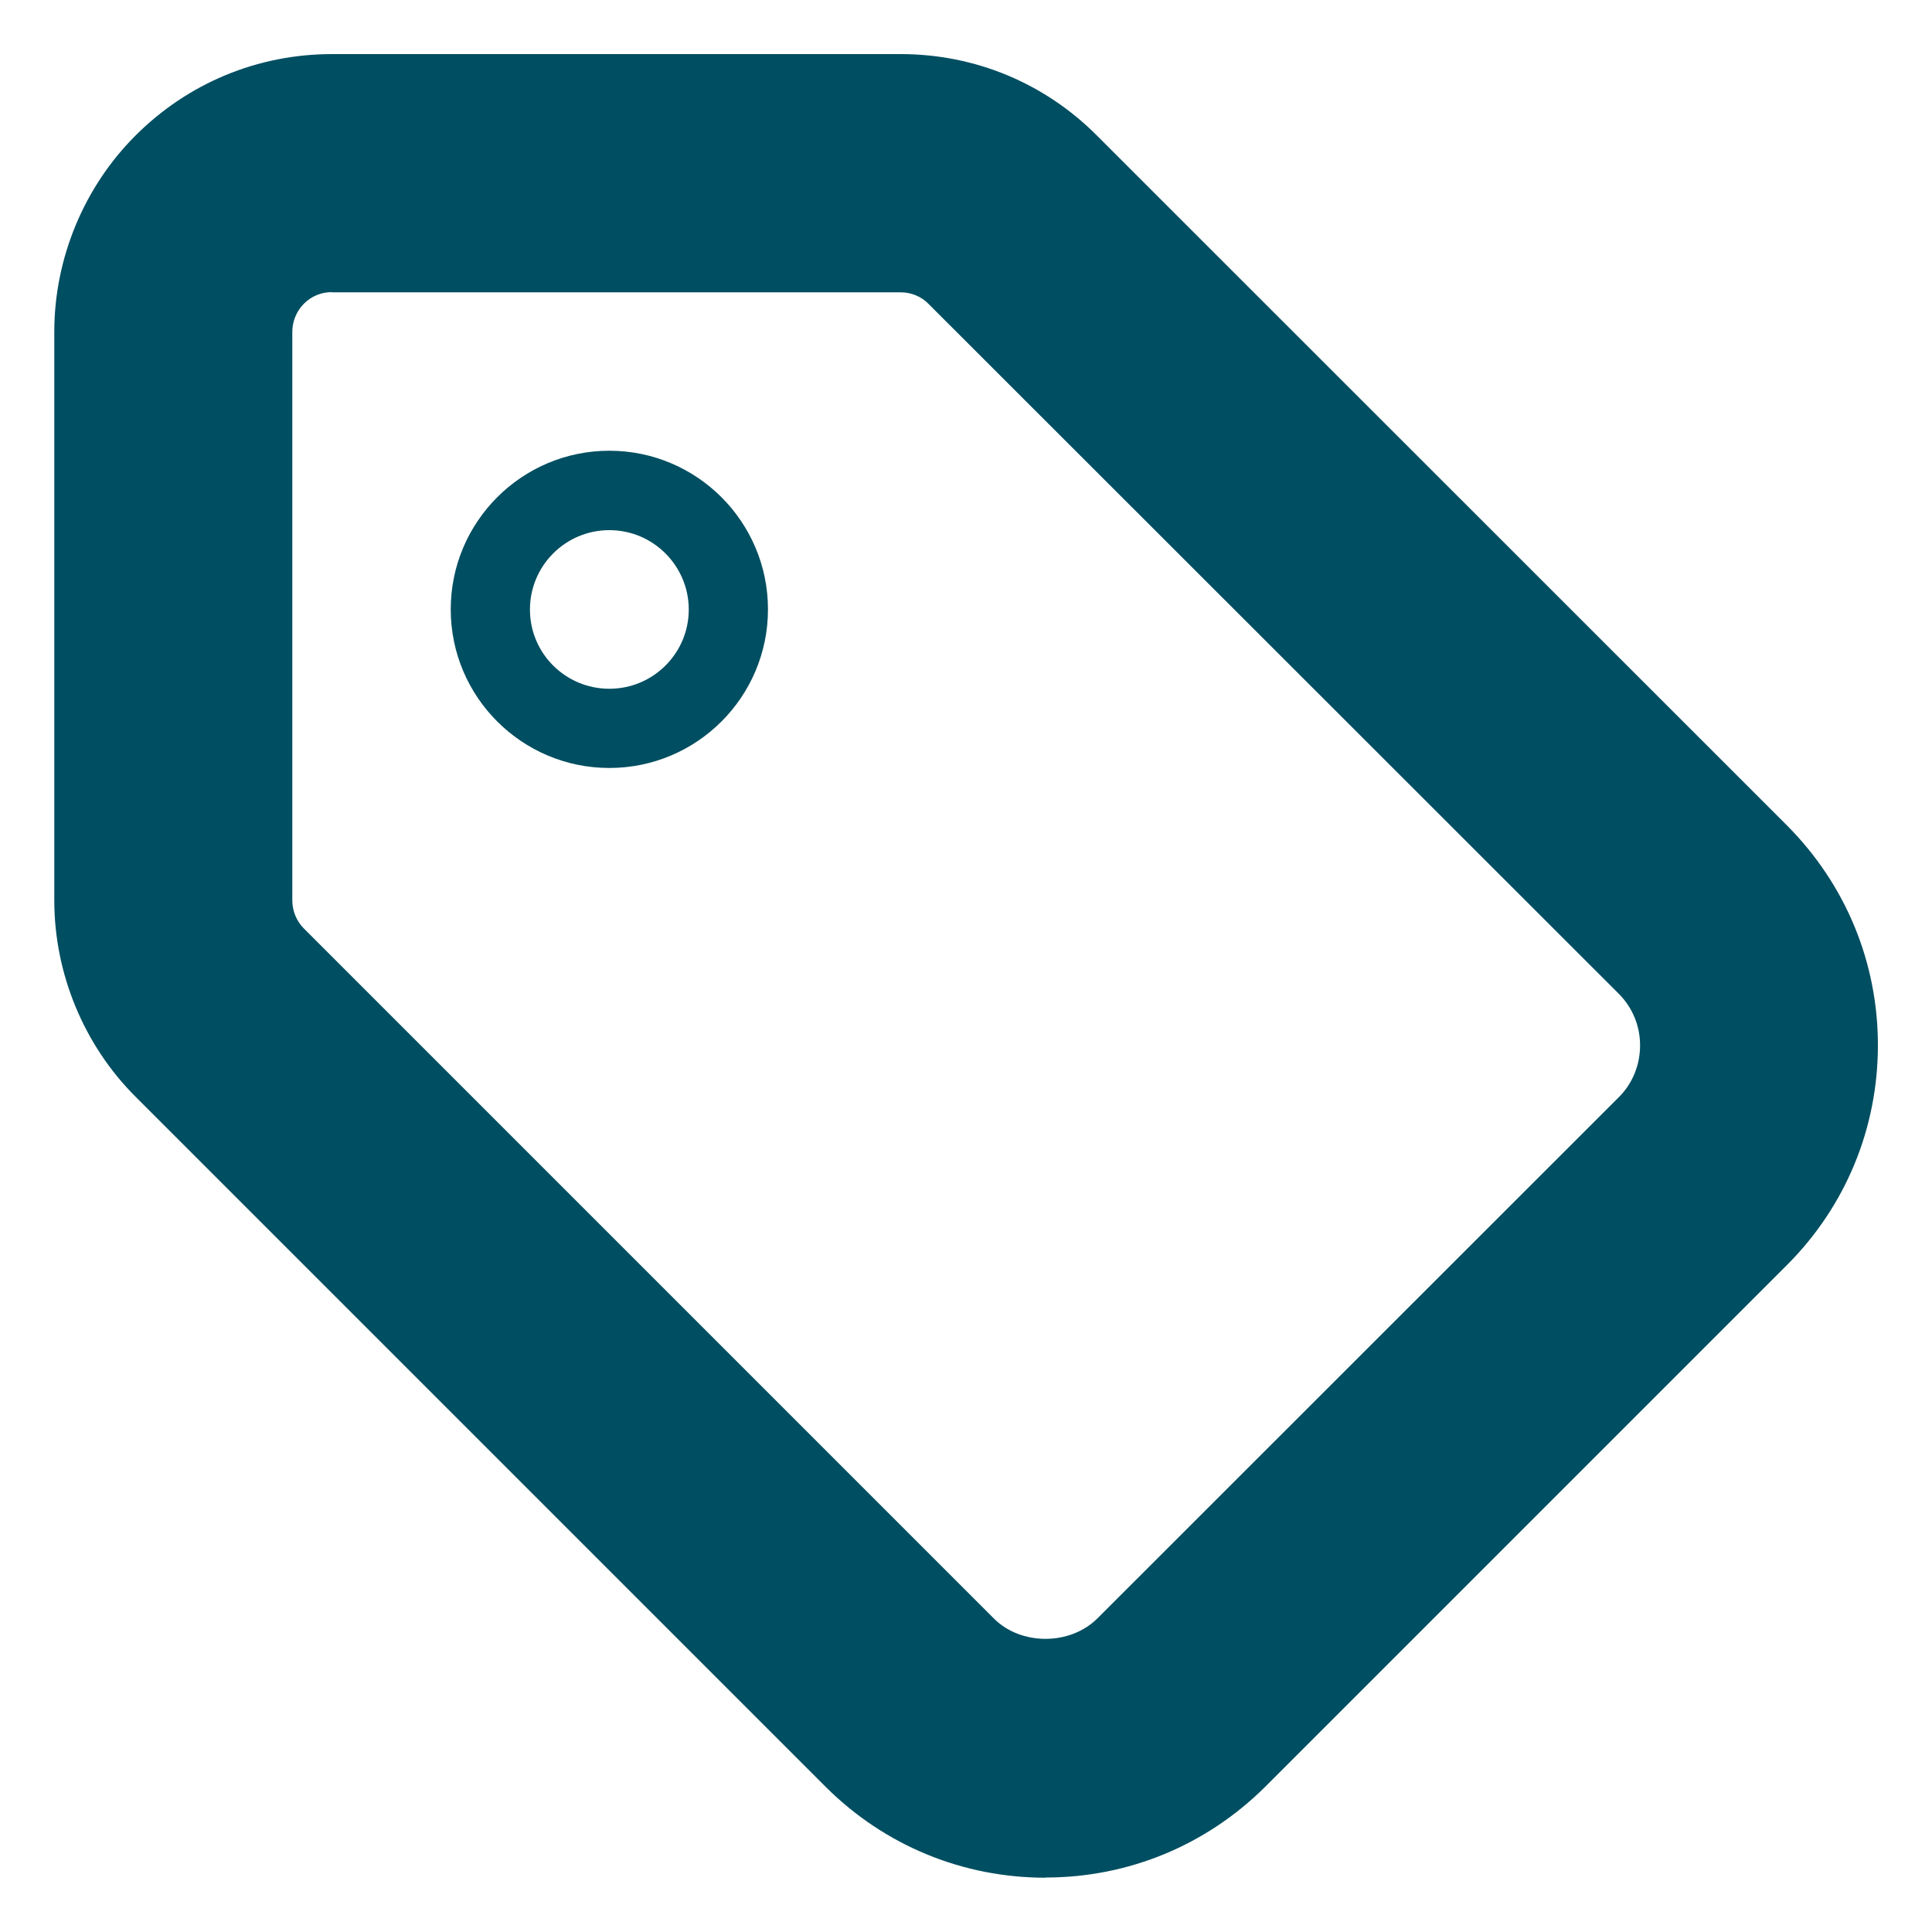 <?xml version="1.0" encoding="UTF-8"?>
<svg id="Layer_1" data-name="Layer 1" xmlns="http://www.w3.org/2000/svg" viewBox="0 0 100 100">
  <defs>
    <style>
      .cls-1 {
        fill: #004e61;
      }
    </style>
  </defs>
  <path class="cls-1" d="M54.12,97.19c-4.29,0-8.32-1.66-11.36-4.68L7.02,56.77c-2.68-2.67-4.21-6.38-4.21-10.16v-29.44c0-3.78,1.53-7.49,4.21-10.16,2.71-2.71,6.32-4.21,10.16-4.21h29.44c3.84,0,7.45,1.5,10.15,4.21l35.73,35.72c3.04,3.06,4.7,7.09,4.7,11.37s-1.66,8.32-4.68,11.35l-27.03,27.03c-3.05,3.03-7.08,4.7-11.37,4.7ZM17.18,15.12c-.55,0-1.06.21-1.45.6-.38.38-.6.91-.6,1.45v29.44c0,.54.22,1.07.6,1.45l35.73,35.73c1.39,1.38,3.92,1.39,5.34-.02l27-26.99c.7-.7,1.09-1.66,1.09-2.67s-.39-1.96-1.11-2.68L48.06,15.73h0c-.38-.39-.9-.6-1.45-.6h-29.43Z"/>
  <path class="cls-1" d="M31.54,39.75c-4.53,0-8.21-3.68-8.21-8.21s3.68-8.21,8.21-8.21,8.21,3.68,8.21,8.21-3.68,8.21-8.21,8.21ZM31.54,27.44c-2.27,0-4.11,1.84-4.11,4.11s1.84,4.1,4.11,4.1,4.11-1.84,4.11-4.1-1.84-4.11-4.11-4.11Z"/>
</svg>